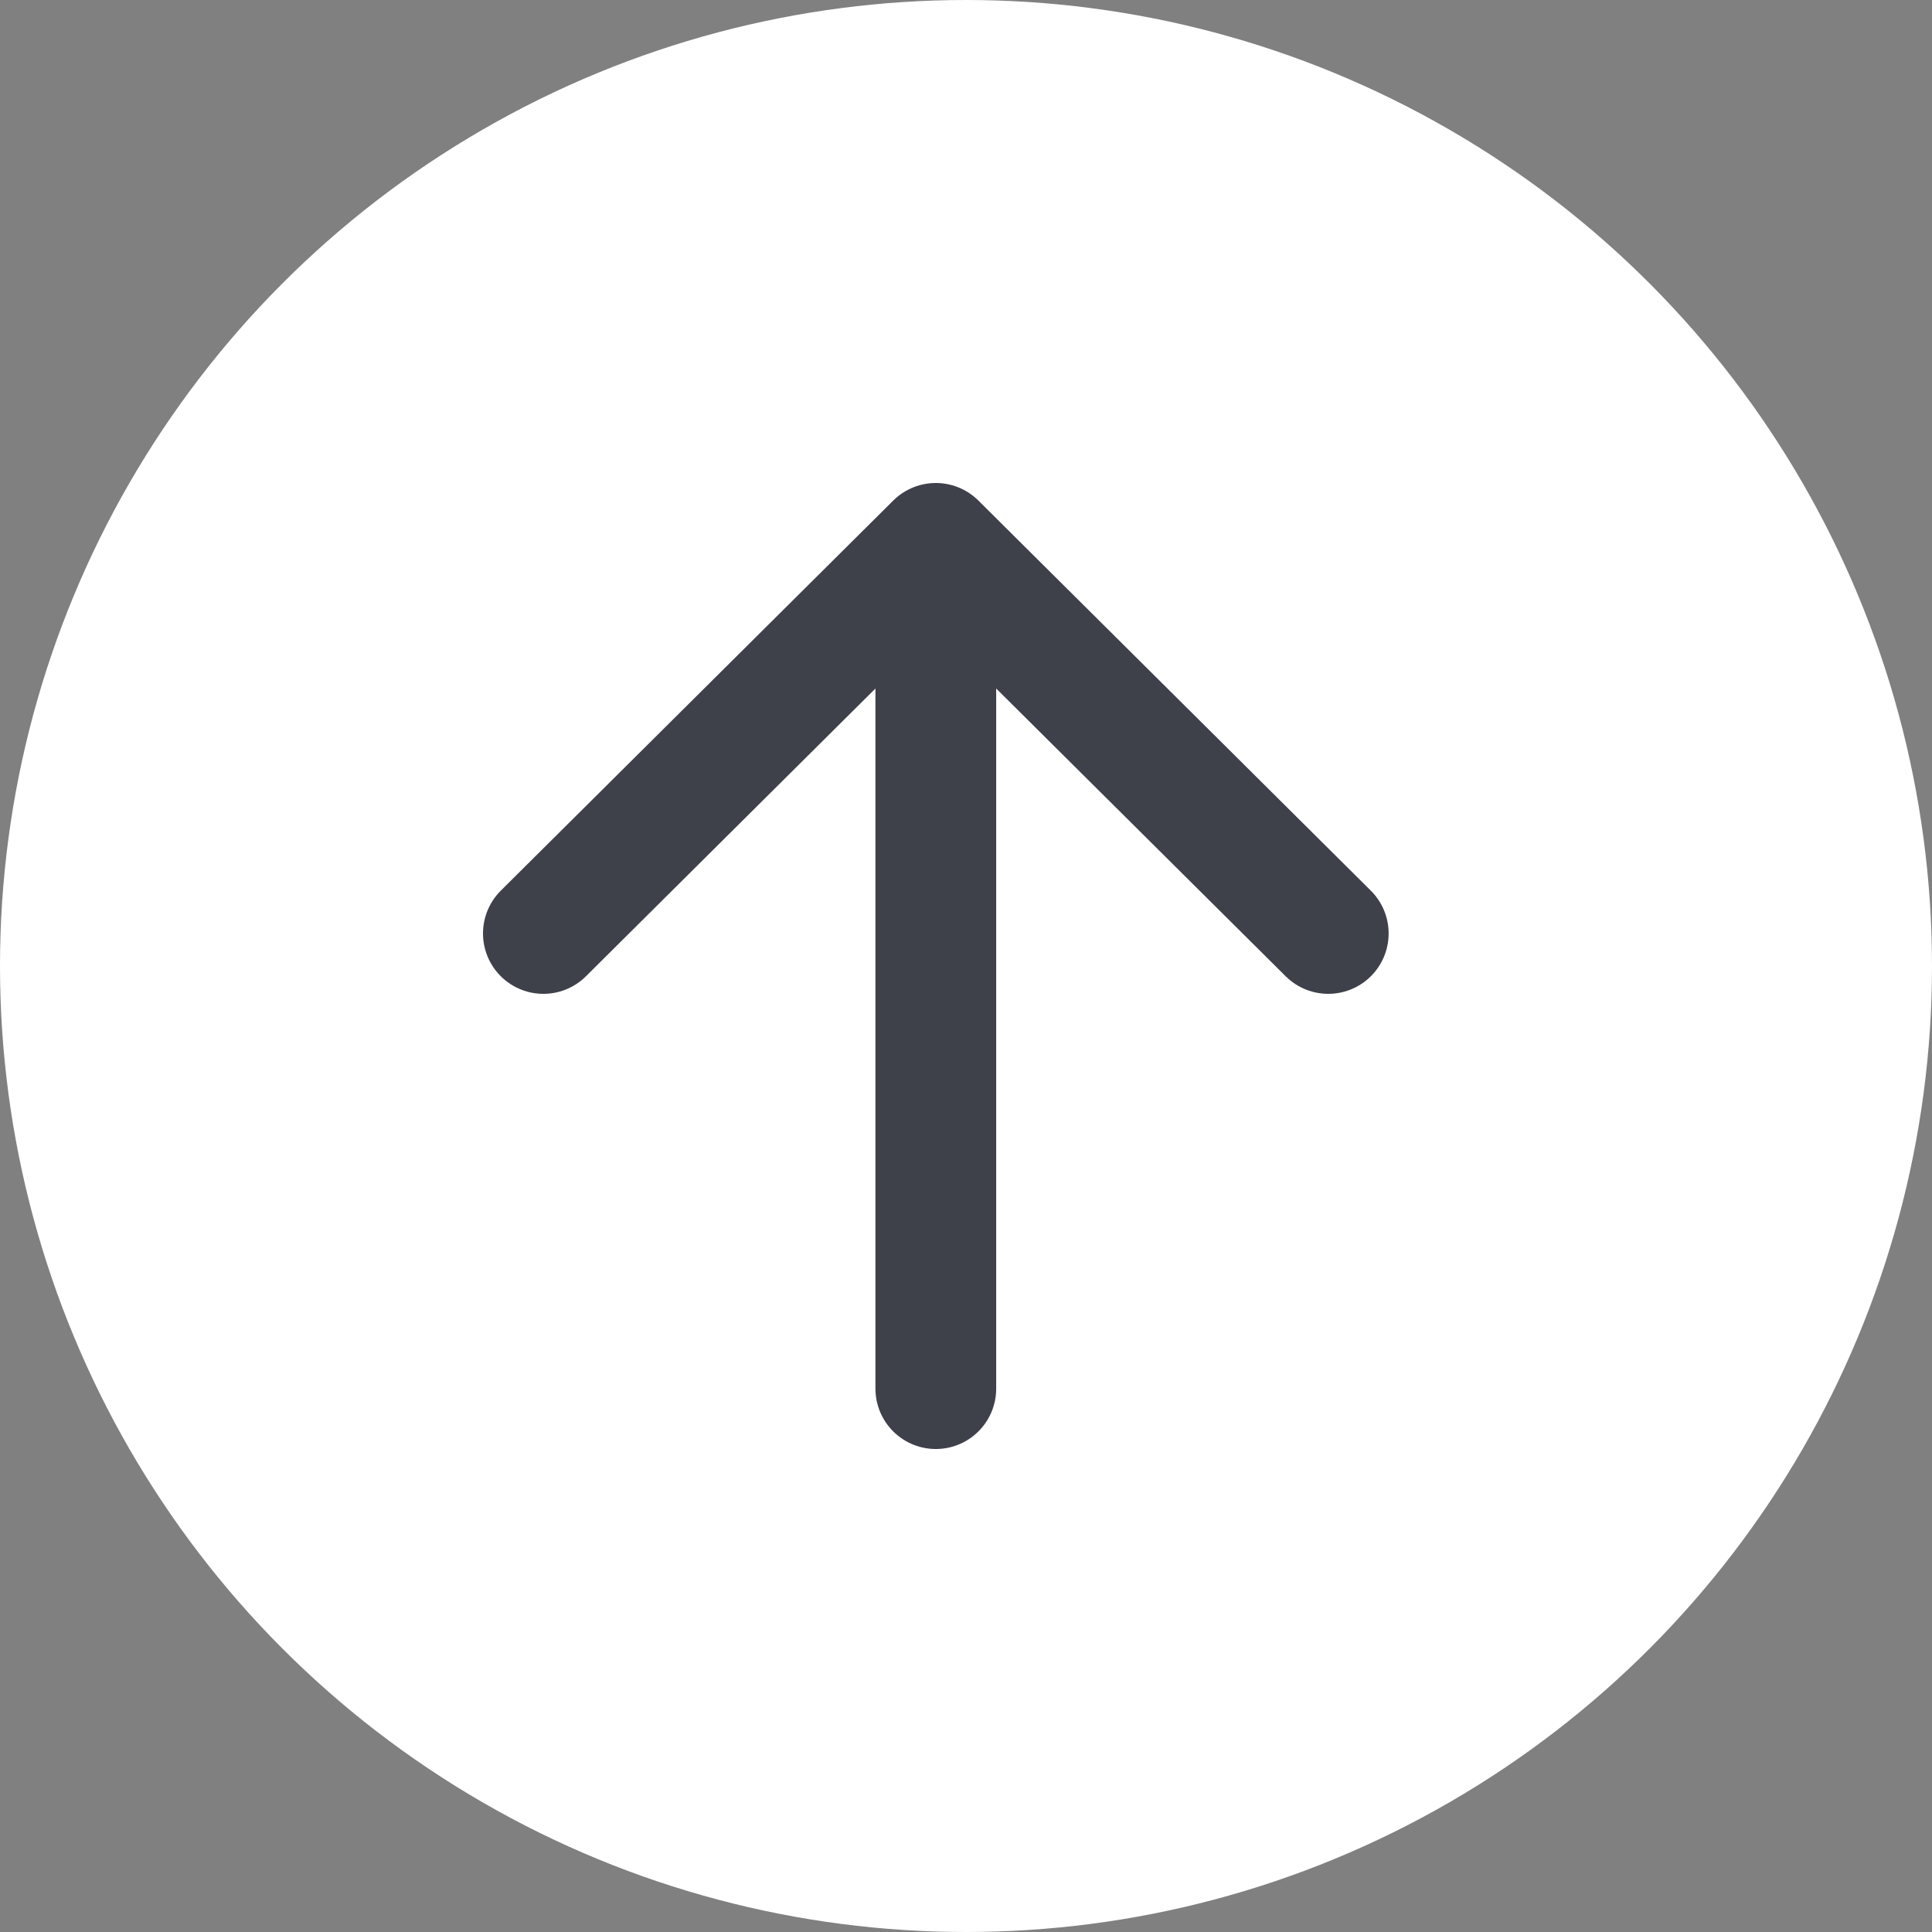 <svg width="32" height="32" viewBox="0 0 32 32" fill="none" xmlns="http://www.w3.org/2000/svg">
<rect x="0" y="0" width="32" height="32" fill="#808080" stroke="none"/>
<circle cx="16" cy="16" r="16" fill="white"/>
<path d="M9 15.461L15.5 9L22 15.461M15.5 9.897V23" stroke="#3E404A" stroke-width="2" stroke-linecap="round" stroke-linejoin="round"/>
</svg>
